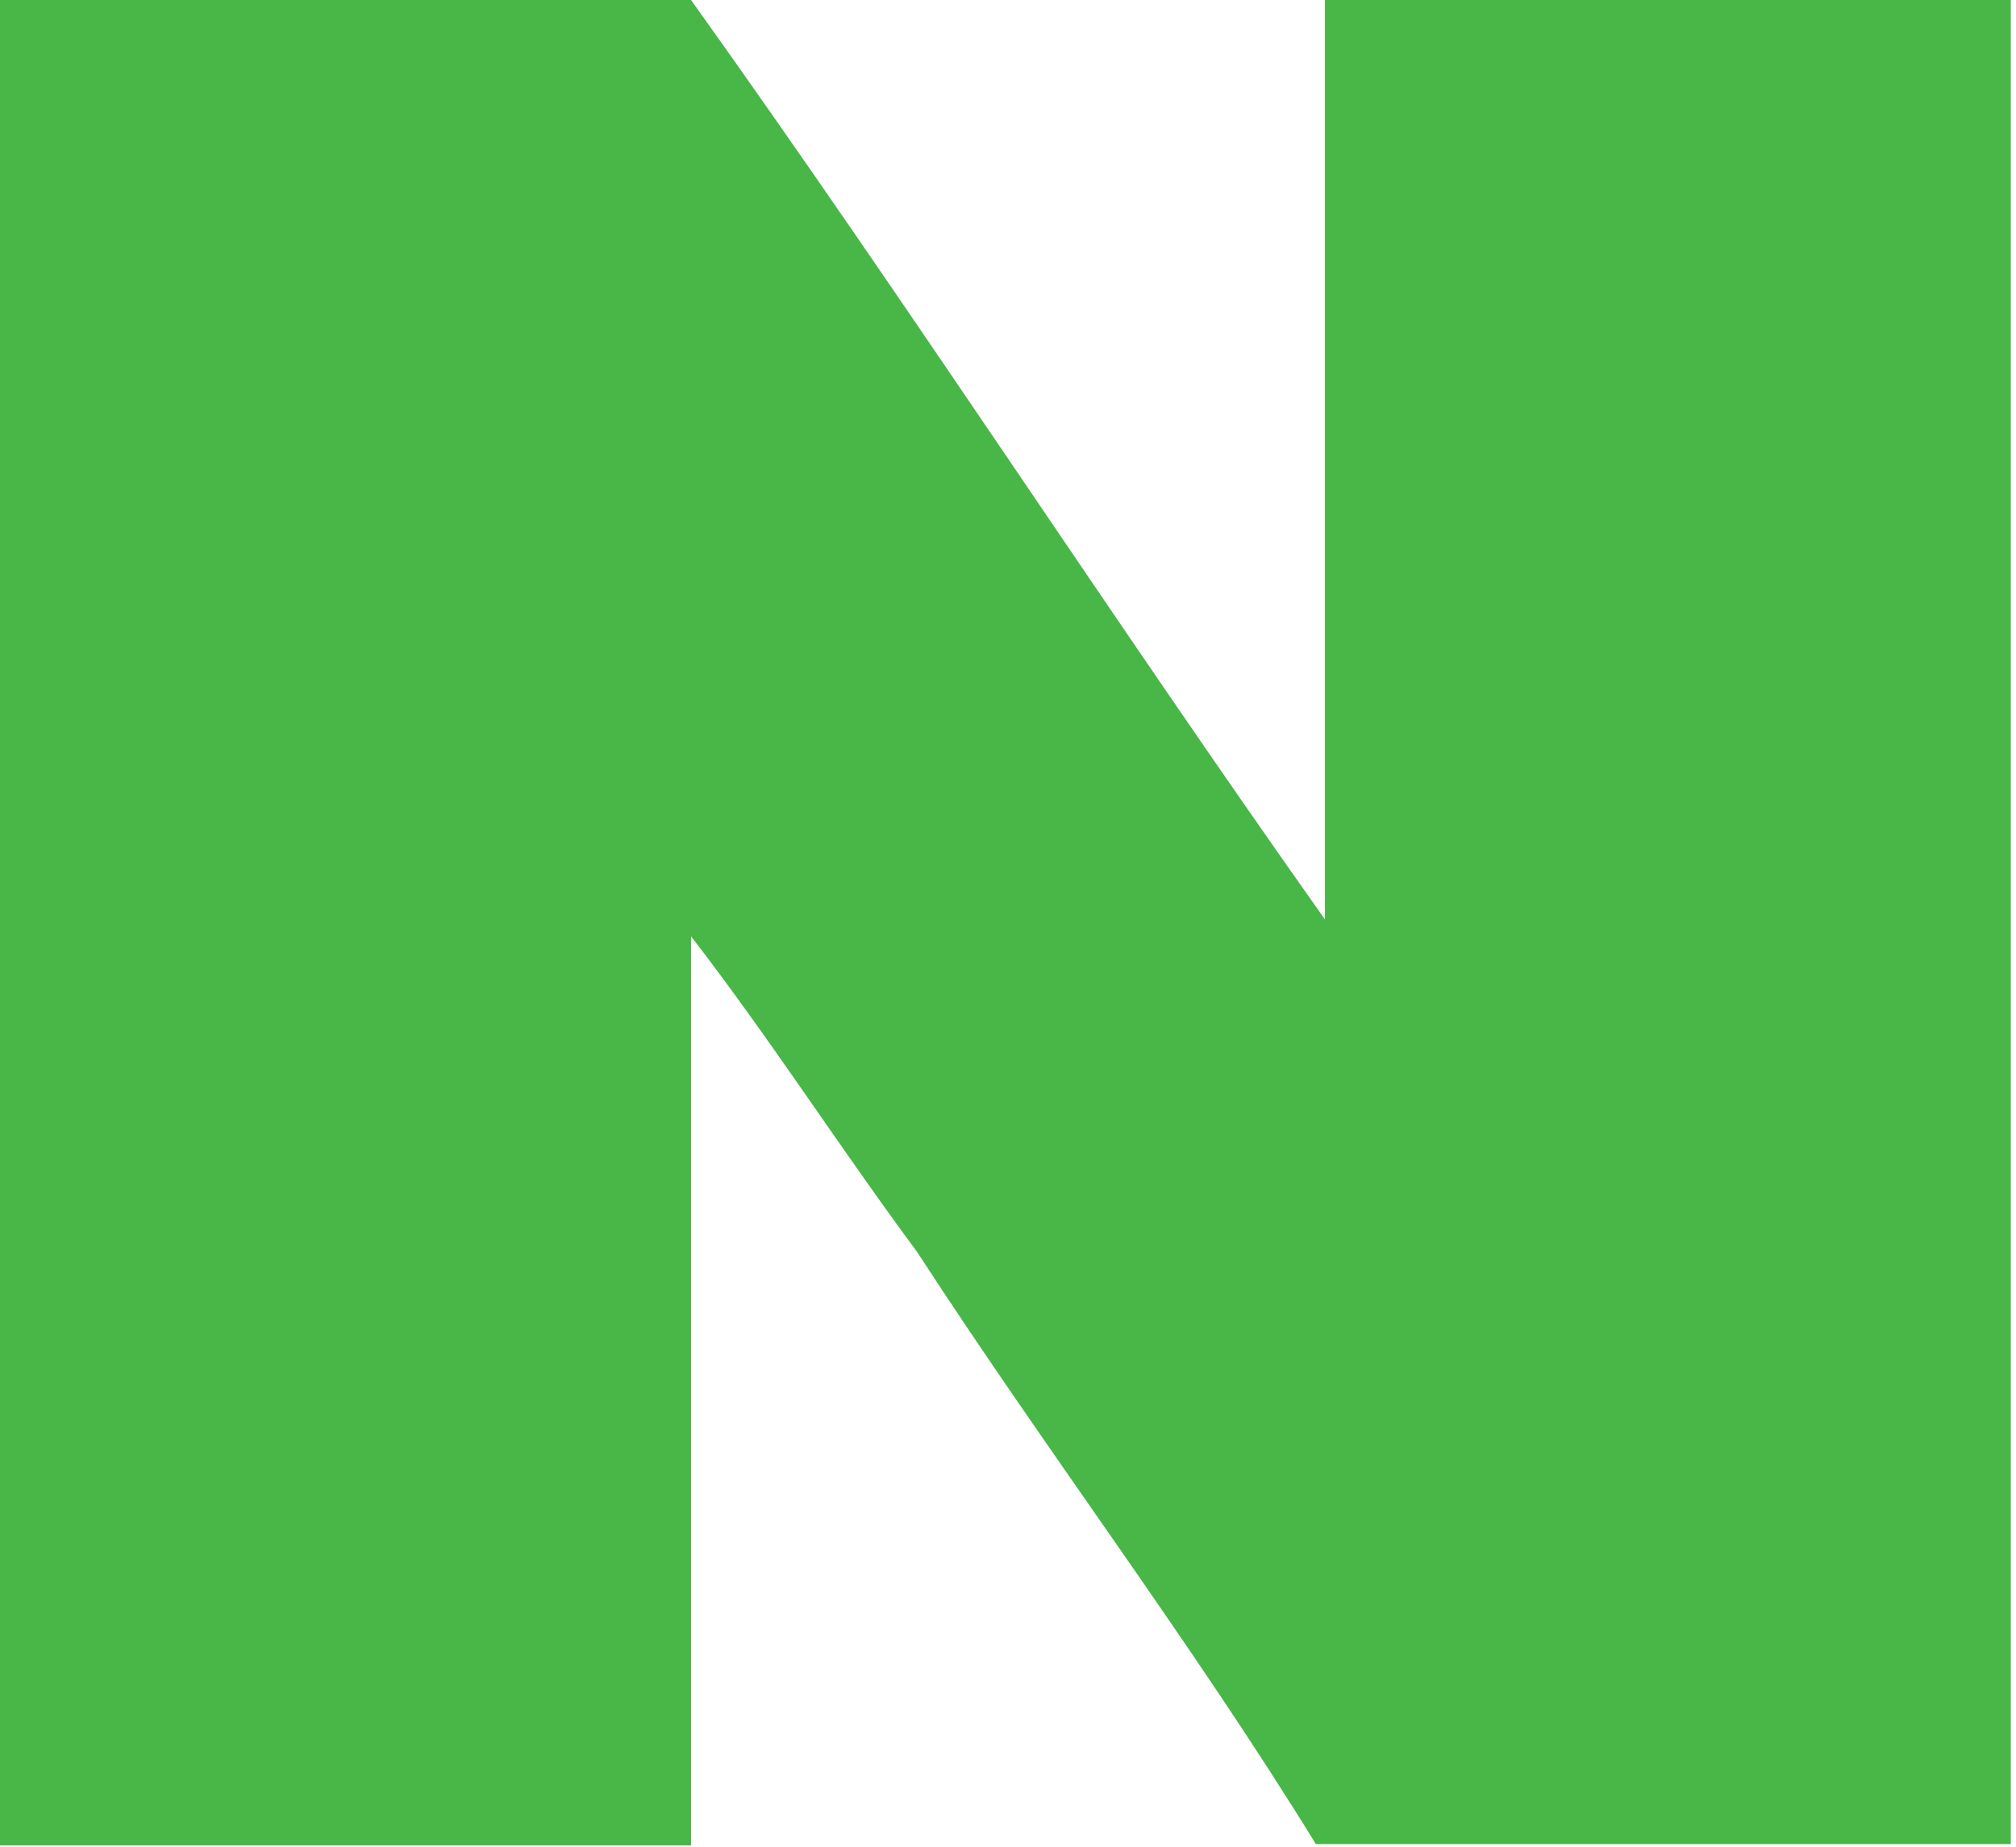 <svg xmlns="http://www.w3.org/2000/svg" viewBox="0 0 15.52 14.22"><defs><style>.cls-1{fill:#49b648;}</style></defs><g id="레이어_2" data-name="레이어 2"><g id="icon"><path class="cls-1" d="M7.06,9.64c1,1.54,2.11,3,3.07,4.56,1.78,0,3.57,0,5.35,0,0-.22,0-.44,0-.66,0-4.52,0-9,0-13.55C13.73,0,12,0,10.2,0c0,2.36,0,4.72,0,7.08C8.55,4.75,7,2.35,5.32,0,3.55,0,1.77,0,0,0,0,4.75,0,9.48,0,14.21H5.32c0-2.34,0-4.69,0-7C5.93,8,6.46,8.83,7.06,9.64Z"/></g></g></svg>